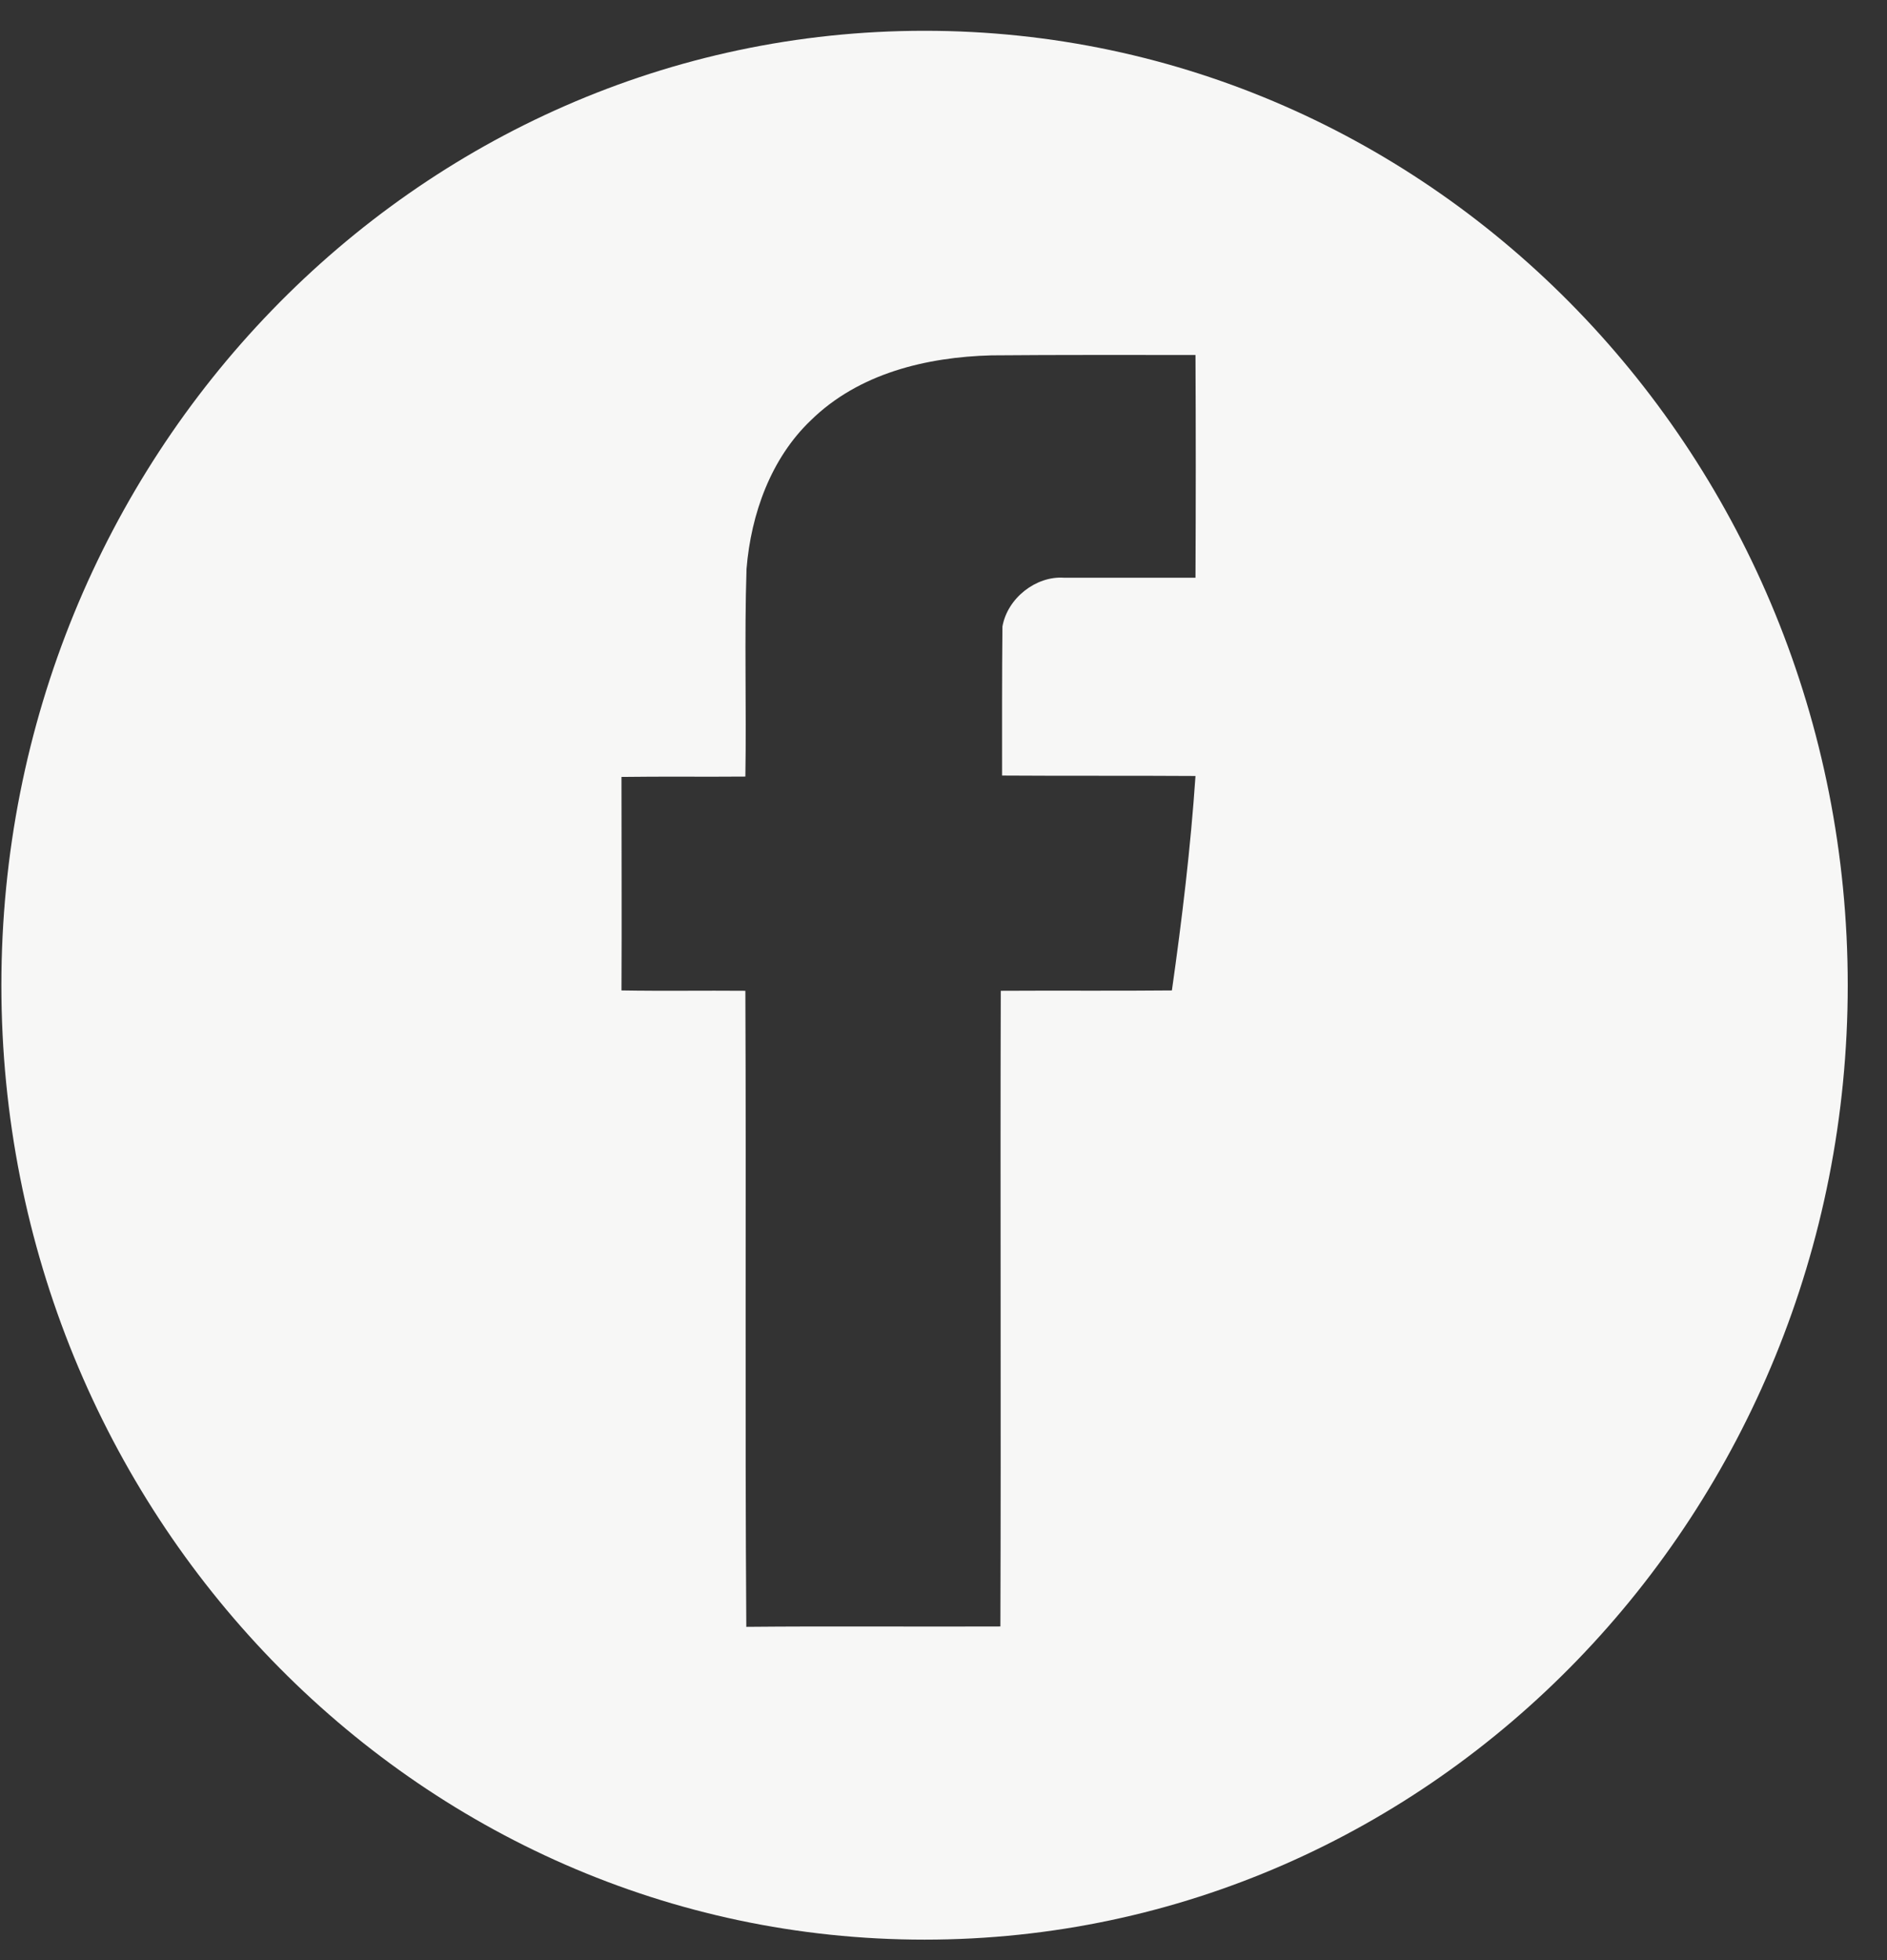 <svg width="26" height="27" viewBox="0 0 26 27" fill="none" xmlns="http://www.w3.org/2000/svg">
<rect x="0" y="0" width="26" height="27" fill="#333333" stroke="none"/>
<g id="Layer_1" clip-path="url(#clip0_5488_14403)">
<path id="Vector" d="M12.739 0.424C5.715 0.424 0.019 6.311 0.019 13.571C0.019 20.831 5.715 26.718 12.739 26.718C19.764 26.718 25.459 20.831 25.459 13.571C25.459 6.311 19.766 0.424 12.739 0.424ZM16.477 7.958H14.658C14.277 7.932 13.882 8.236 13.812 8.63C13.805 9.316 13.807 9.998 13.807 10.683C14.694 10.689 15.584 10.683 16.472 10.689C16.405 11.678 16.286 12.664 16.147 13.643C15.363 13.651 14.576 13.643 13.789 13.648C13.781 16.567 13.794 19.484 13.784 22.404C12.615 22.409 11.452 22.398 10.283 22.409C10.263 19.49 10.283 16.57 10.27 13.648C9.703 13.643 9.13 13.653 8.563 13.643C8.568 12.662 8.563 11.678 8.563 10.702C9.13 10.694 9.703 10.702 10.27 10.697C10.286 9.745 10.255 8.788 10.286 7.836C10.348 7.076 10.624 6.313 11.171 5.791C11.834 5.14 12.77 4.919 13.66 4.895C14.596 4.887 15.535 4.89 16.472 4.89C16.477 5.913 16.477 6.935 16.472 7.958H16.477Z" fill="#F7F7F6"/>
</g>
<defs>
<clipPath id="clip0_5488_14403">
<rect width="25.441" height="26.294" fill="white" transform="translate(0.019 0.424)"/>
</clipPath>
</defs>
</svg>
